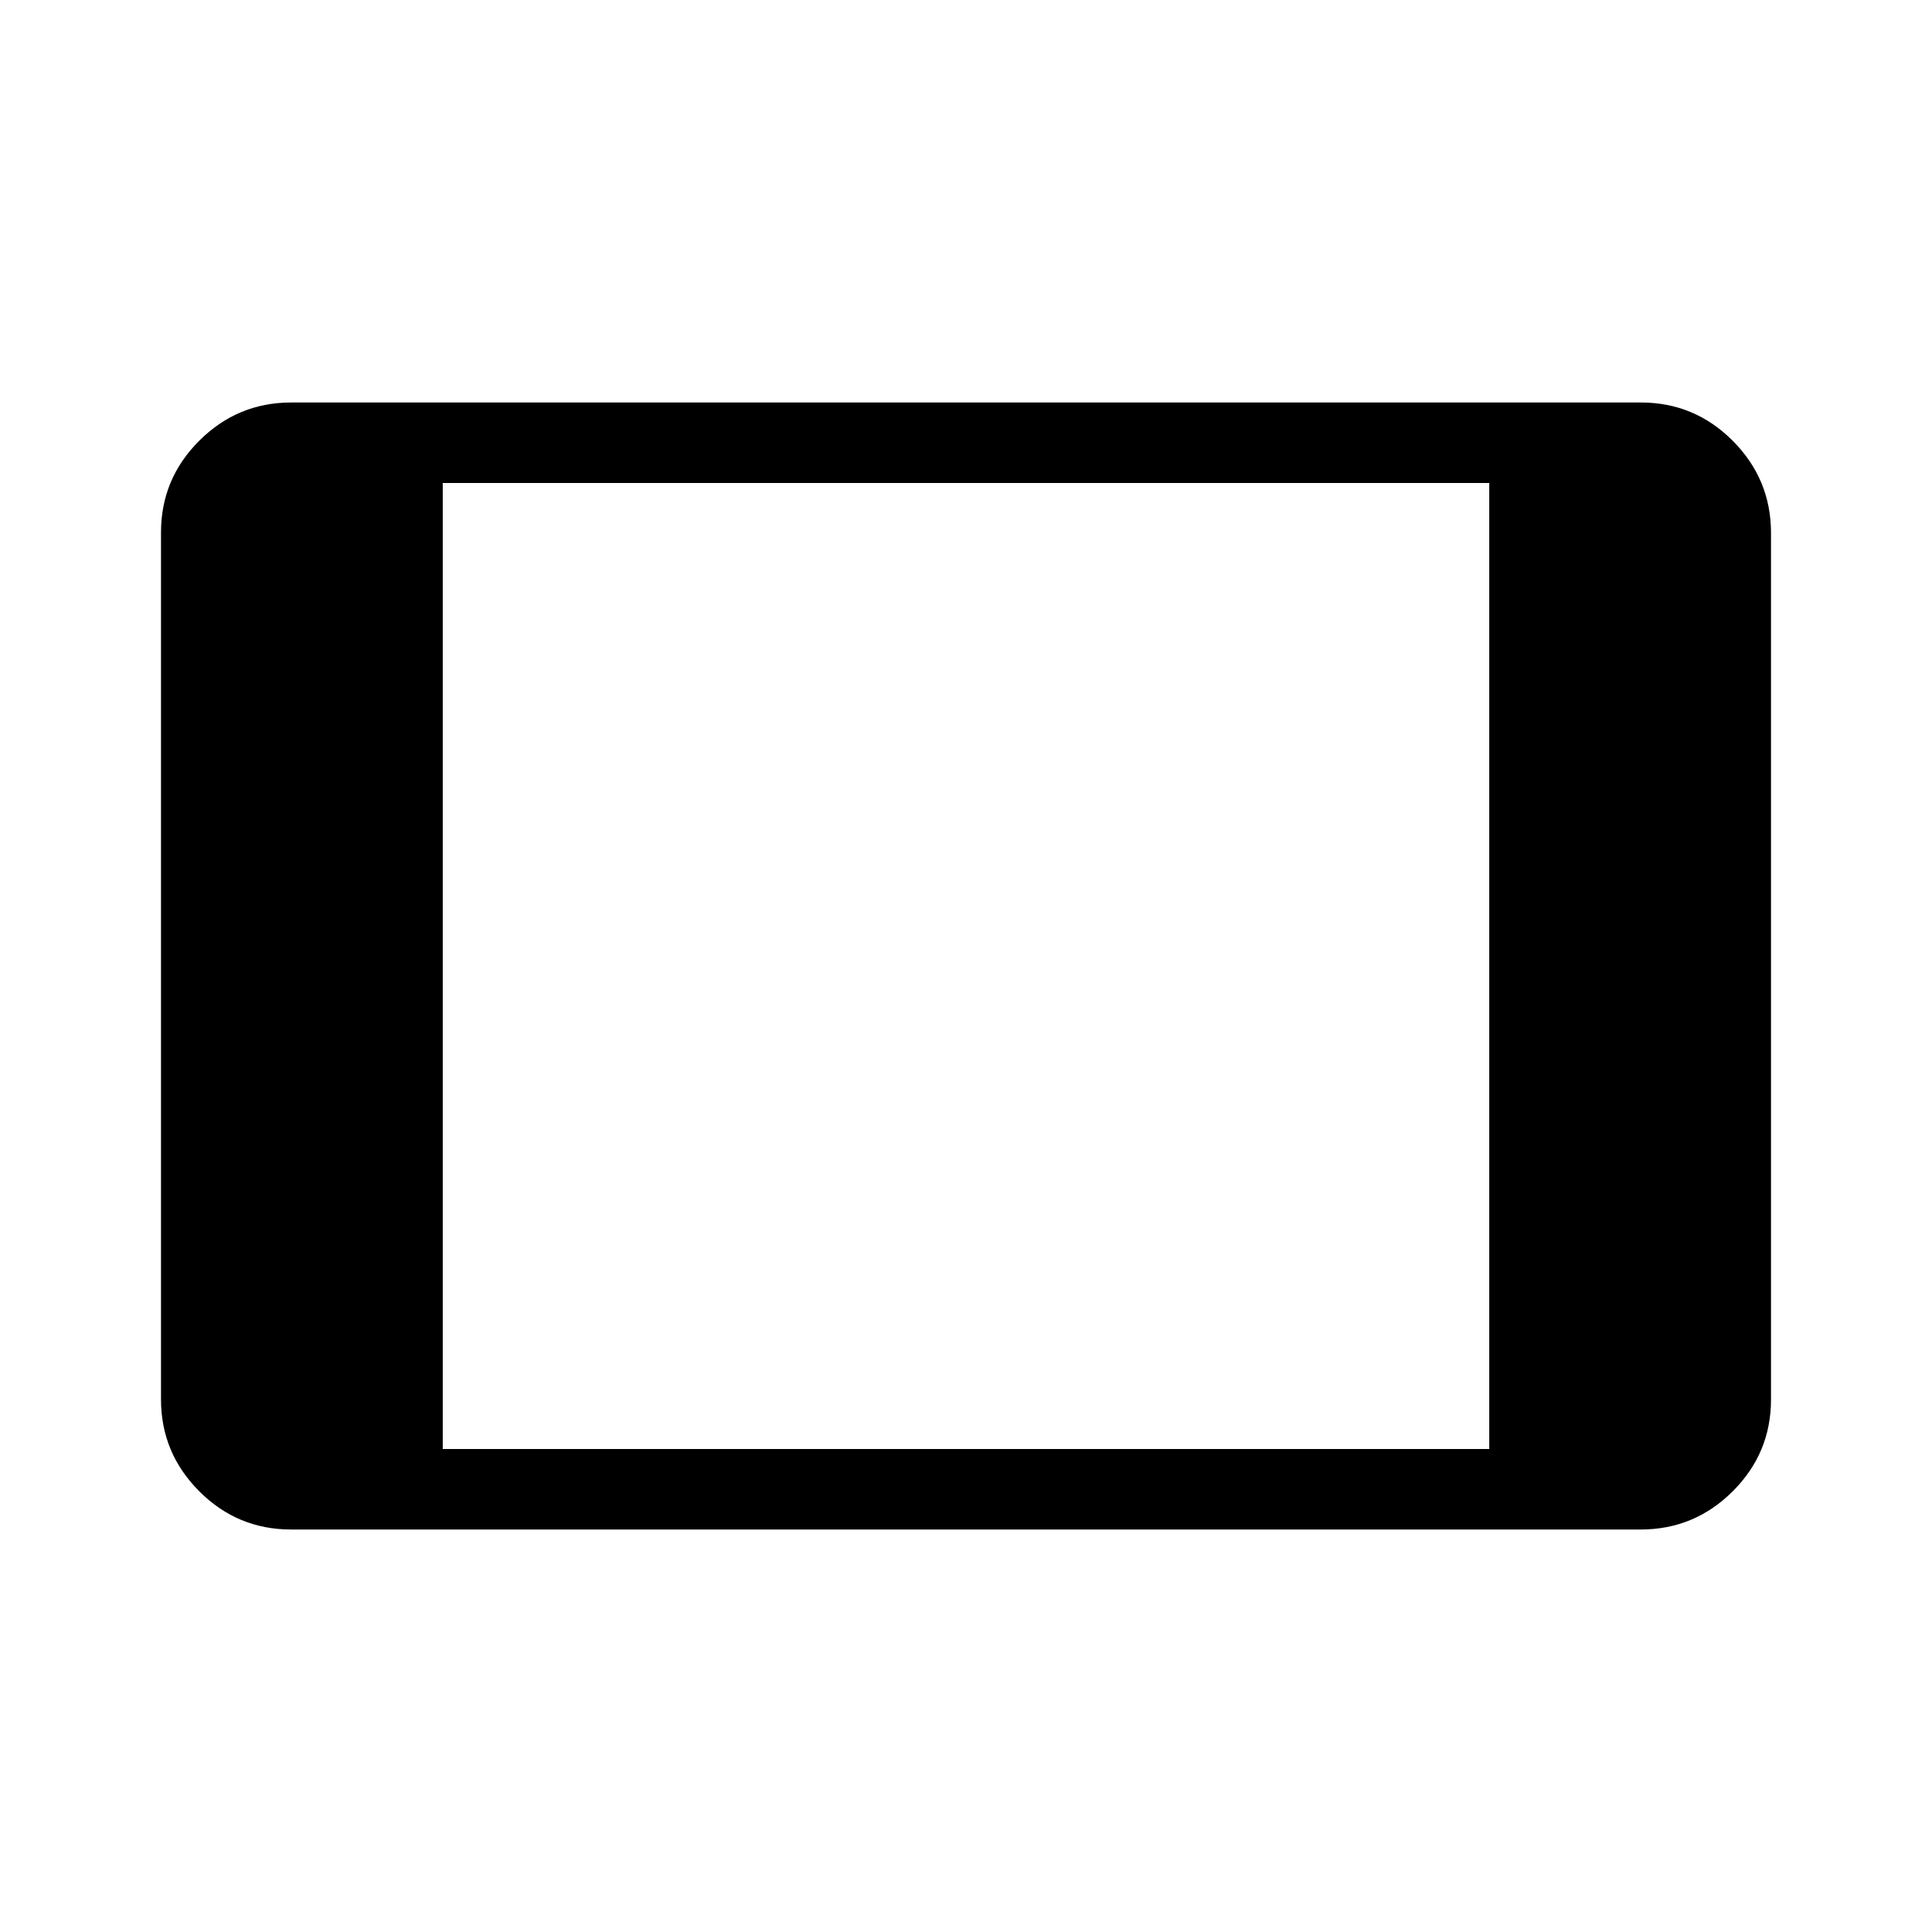 <svg xmlns="http://www.w3.org/2000/svg" xmlns:xlink="http://www.w3.org/1999/xlink" width="24" height="24" viewBox="0 0 24 24"><path fill="currentColor" d="M3.616 19q-.667 0-1.141-.475T2 17.386V6.615q0-.666.475-1.14T3.614 5h16.77q.666 0 1.14.475T22 6.615v10.77q0 .666-.475 1.14t-1.14.475zM5.5 18h13V6h-13z"/></svg>
